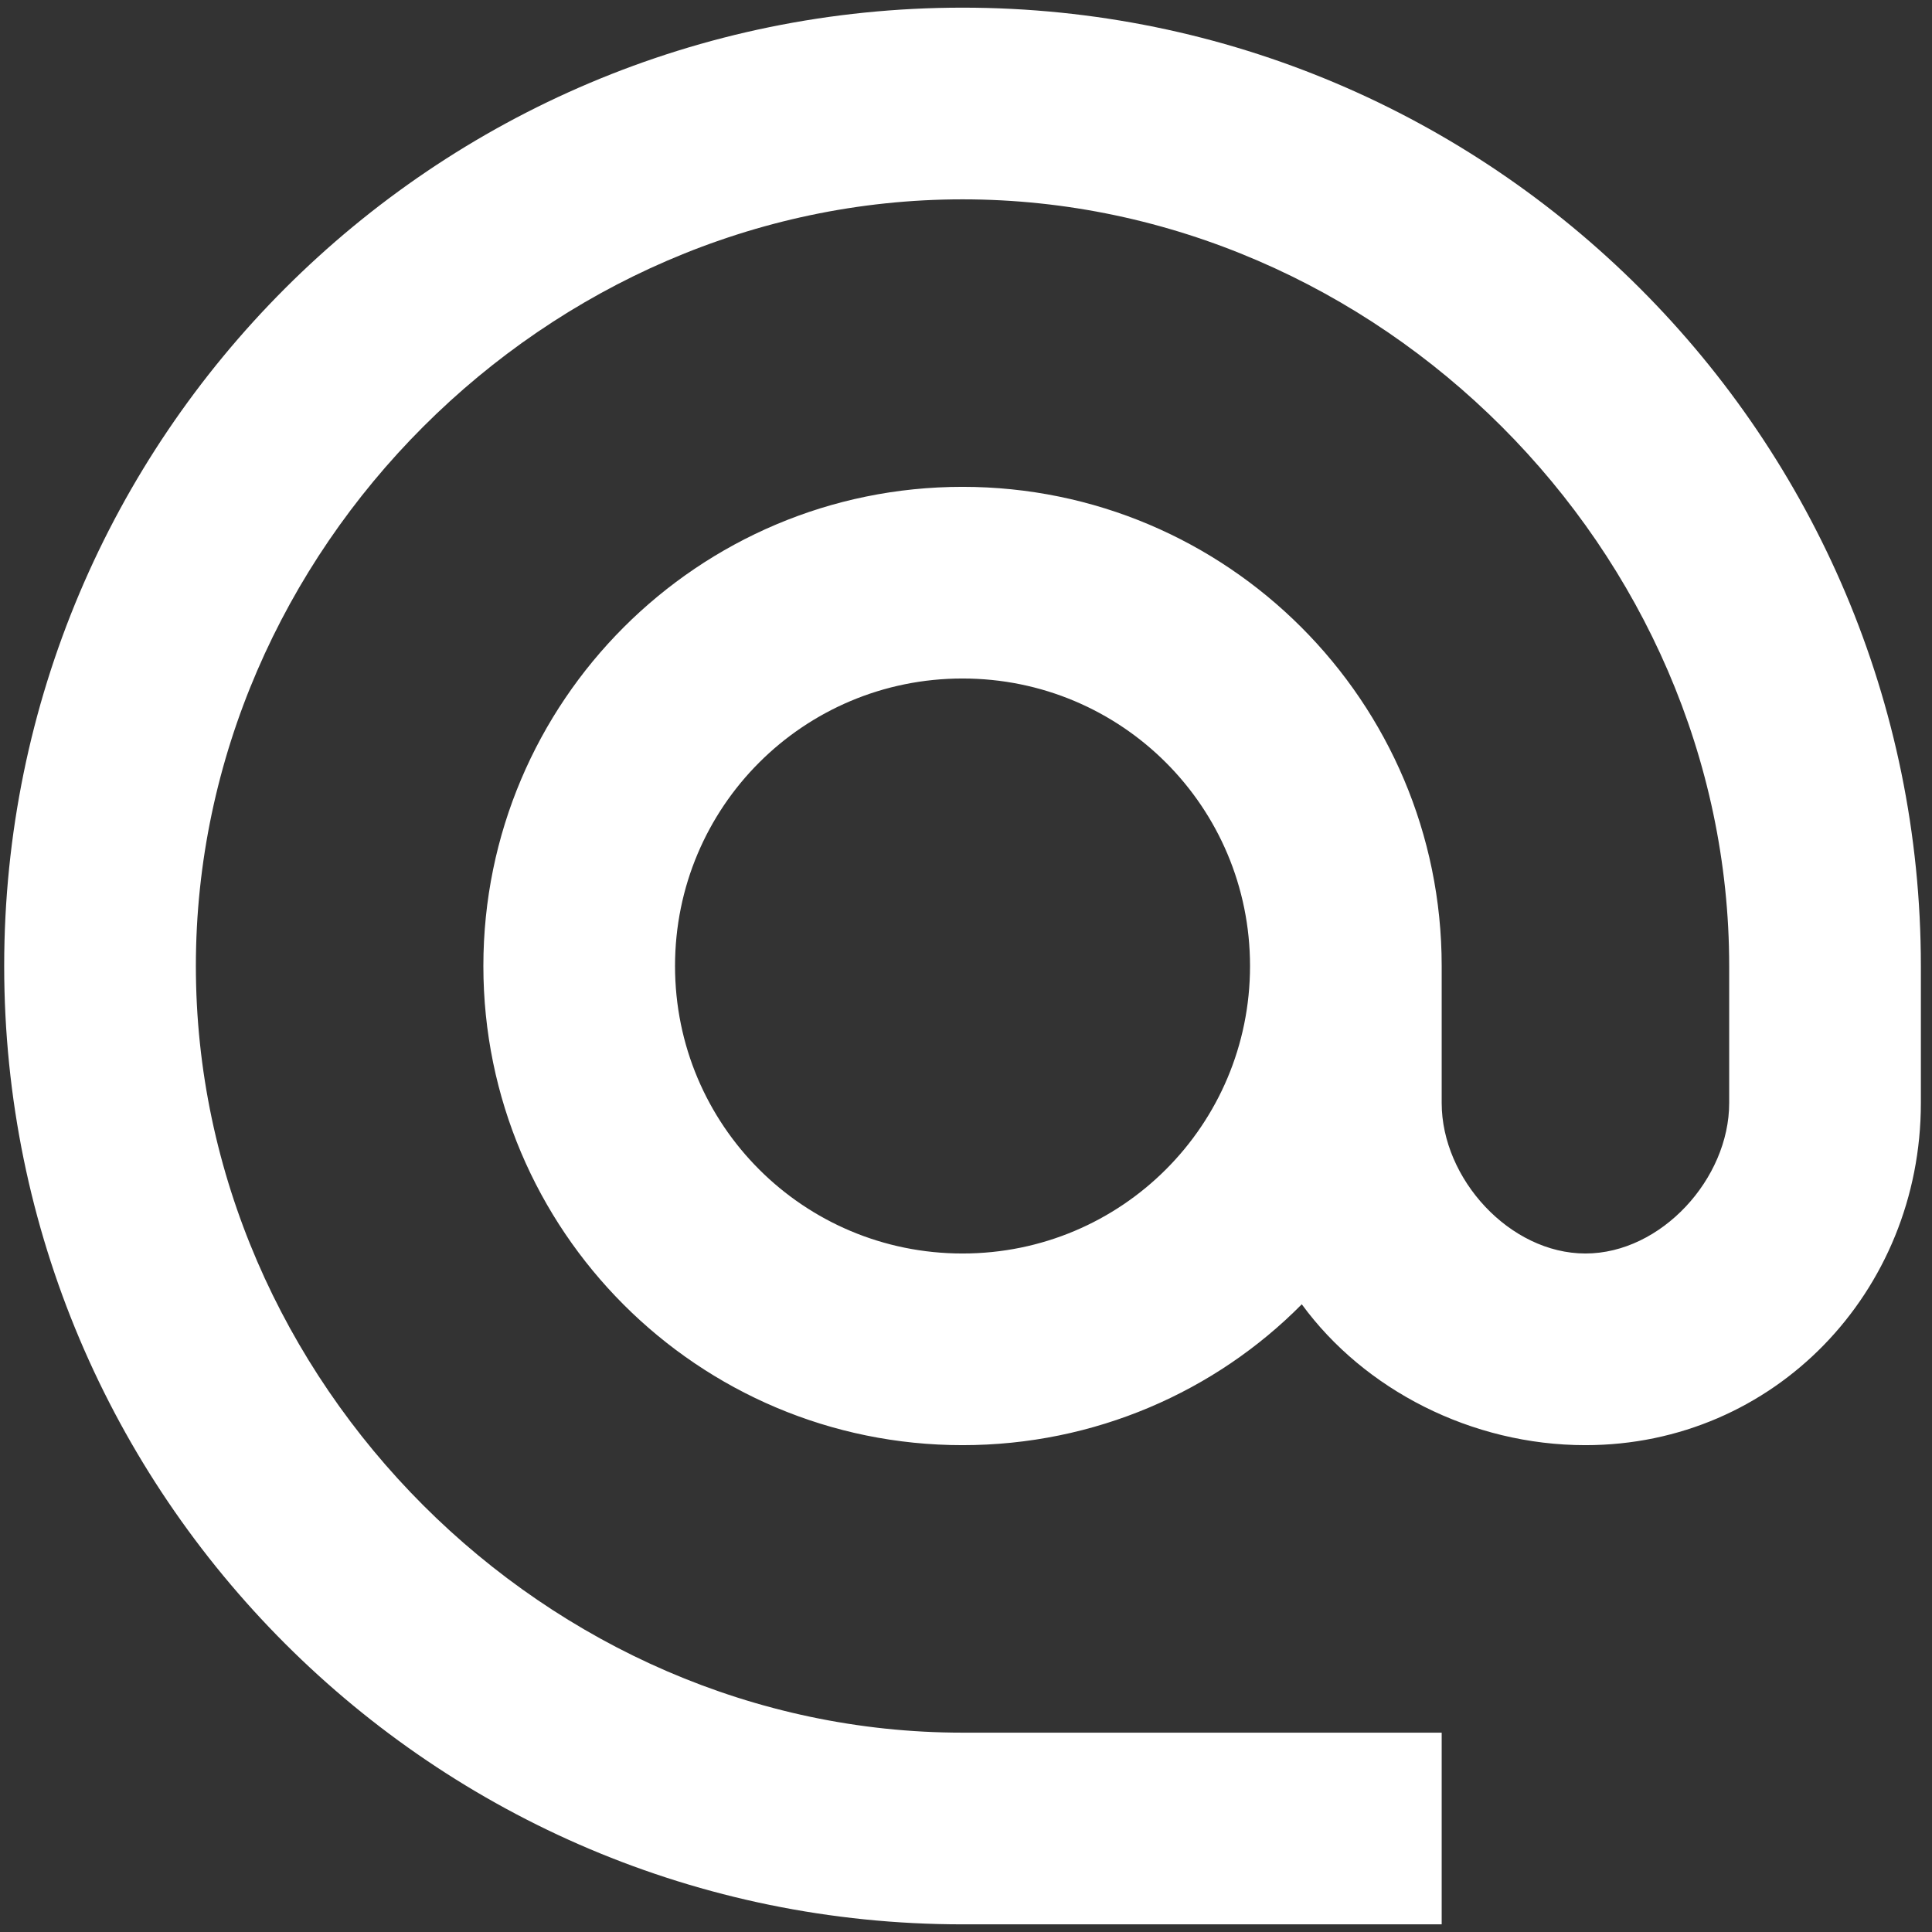 <svg width="84" height="84" viewBox="0 0 84 84" fill="none" xmlns="http://www.w3.org/2000/svg">
<rect x="0" y="0" width="84" height="84" fill="#333333" stroke="none"/>
<path id="email" fill-rule="evenodd" clip-rule="evenodd" d="M41.849 0.333C18.849 0.333 0.182 19 0.182 42C0.182 65 18.849 83.667 41.849 83.667H62.682V75.333H41.849C23.766 75.333 8.516 60.083 8.516 42C8.516 23.917 23.766 8.667 41.849 8.667C59.932 8.667 75.182 23.917 75.182 42V47.958C75.182 51.25 72.224 54.5 68.932 54.5C65.641 54.5 62.682 51.25 62.682 47.958V42C62.682 30.5 53.349 21.167 41.849 21.167C30.349 21.167 21.016 30.5 21.016 42C21.016 53.5 30.349 62.833 41.849 62.833C47.599 62.833 52.849 60.5 56.599 56.708C59.307 60.417 63.974 62.833 68.932 62.833C77.141 62.833 83.516 56.167 83.516 47.958V42C83.516 19 64.849 0.333 41.849 0.333ZM41.849 54.5C34.932 54.5 29.349 48.917 29.349 42C29.349 35.083 34.932 29.5 41.849 29.5C48.766 29.5 54.349 35.083 54.349 42C54.349 48.917 48.766 54.5 41.849 54.5Z" fill="white"/>
</svg>
